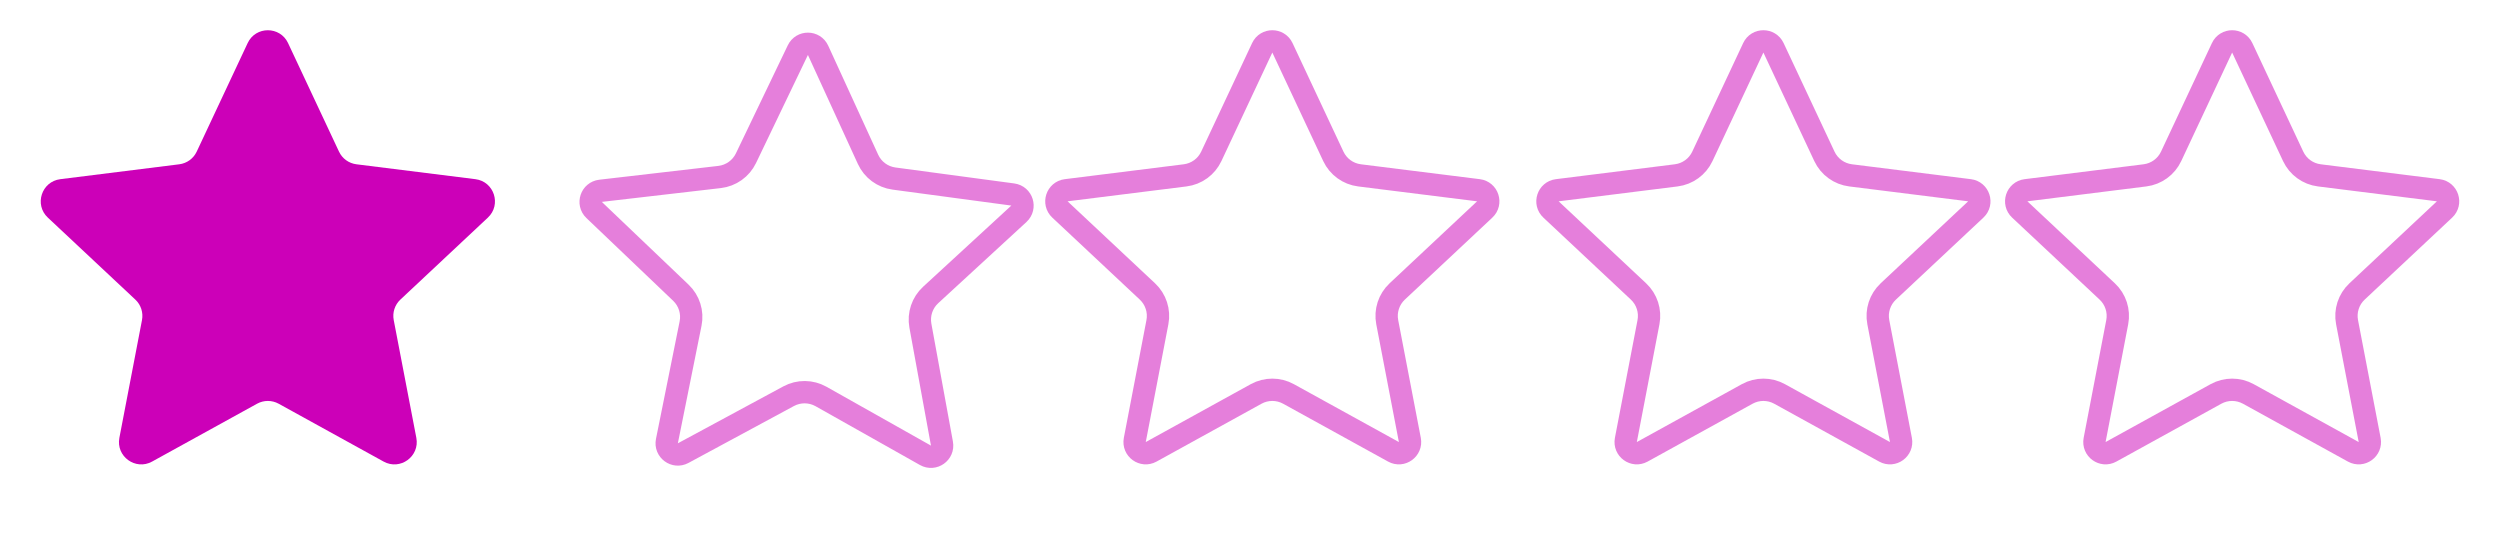 <svg width="112" height="24" viewBox="0 0 112 24" fill="none" xmlns="http://www.w3.org/2000/svg">
<path d="M11.095 1.93C11.454 1.163 12.546 1.163 12.905 1.93L15.187 6.792C15.332 7.103 15.627 7.317 15.968 7.36L21.298 8.027C22.138 8.132 22.476 9.17 21.857 9.749L17.937 13.422C17.687 13.656 17.574 14.003 17.639 14.34L18.652 19.615C18.811 20.447 17.929 21.088 17.187 20.679L12.483 18.086C12.182 17.921 11.818 17.921 11.517 18.086L6.813 20.679C6.071 21.088 5.189 20.447 5.348 19.615L6.361 14.34C6.426 14.003 6.313 13.656 6.063 13.422L2.143 9.749C1.524 9.17 1.862 8.132 2.702 8.027L8.032 7.36C8.373 7.317 8.667 7.103 8.813 6.792L11.095 1.93Z" fill="#CC00B8"/>
<path d="M35.744 2.246C35.927 1.864 36.473 1.869 36.649 2.254L38.887 7.137C39.101 7.605 39.54 7.931 40.051 7.999L45.374 8.714C45.794 8.771 45.958 9.291 45.646 9.578L41.693 13.215C41.315 13.563 41.141 14.082 41.233 14.588L42.199 19.872C42.275 20.289 41.831 20.605 41.461 20.398L36.781 17.762C36.332 17.51 35.786 17.505 35.333 17.749L30.605 20.3C30.233 20.501 29.794 20.176 29.878 19.761L30.938 14.495C31.04 13.991 30.875 13.469 30.503 13.114L26.616 9.406C26.31 9.114 26.483 8.597 26.904 8.548L32.239 7.929C32.751 7.869 33.196 7.552 33.419 7.088L35.744 2.246Z" stroke="#CC00B8" stroke-opacity="0.5"/>
<path d="M56.547 2.142C56.727 1.758 57.273 1.758 57.453 2.142L59.734 7.005C59.953 7.471 60.395 7.792 60.906 7.856L66.236 8.523C66.656 8.576 66.825 9.095 66.515 9.384L62.596 13.057C62.22 13.409 62.051 13.929 62.148 14.434L63.161 19.709C63.24 20.125 62.799 20.446 62.428 20.241L57.724 17.648C57.273 17.4 56.727 17.4 56.276 17.648L51.572 20.241C51.201 20.446 50.76 20.125 50.839 19.709L51.852 14.434C51.949 13.929 51.78 13.409 51.404 13.057L47.485 9.384C47.175 9.095 47.344 8.576 47.764 8.523L53.094 7.856C53.605 7.792 54.047 7.471 54.266 7.005L56.547 2.142Z" stroke="#CC00B8" stroke-opacity="0.5"/>
<path d="M78.547 2.142C78.727 1.758 79.273 1.758 79.453 2.142L81.734 7.005C81.953 7.471 82.395 7.792 82.906 7.856L88.236 8.523C88.656 8.576 88.825 9.095 88.515 9.384L84.596 13.057C84.22 13.409 84.051 13.929 84.148 14.434L85.161 19.709C85.24 20.125 84.799 20.446 84.428 20.241L79.724 17.648C79.273 17.4 78.727 17.4 78.276 17.648L73.572 20.241C73.201 20.446 72.76 20.125 72.839 19.709L73.852 14.434C73.949 13.929 73.78 13.409 73.404 13.057L69.485 9.384C69.175 9.095 69.344 8.576 69.764 8.523L75.094 7.856C75.605 7.792 76.047 7.471 76.266 7.005L78.547 2.142Z" stroke="#CC00B8" stroke-opacity="0.5"/>
<path d="M99.547 2.142C99.727 1.758 100.273 1.758 100.453 2.142L102.734 7.005C102.953 7.471 103.395 7.792 103.906 7.856L109.236 8.523C109.656 8.576 109.825 9.095 109.515 9.384L105.596 13.057C105.22 13.409 105.051 13.929 105.148 14.434L106.161 19.709C106.24 20.125 105.799 20.446 105.428 20.241L100.724 17.648C100.273 17.4 99.727 17.4 99.276 17.648L94.572 20.241C94.201 20.446 93.76 20.125 93.839 19.709L94.852 14.434C94.949 13.929 94.78 13.409 94.404 13.057L90.485 9.384C90.175 9.095 90.344 8.576 90.764 8.523L96.094 7.856C96.605 7.792 97.047 7.471 97.266 7.005L99.547 2.142Z" stroke="#CC00B8" stroke-opacity="0.5"/>
</svg>
